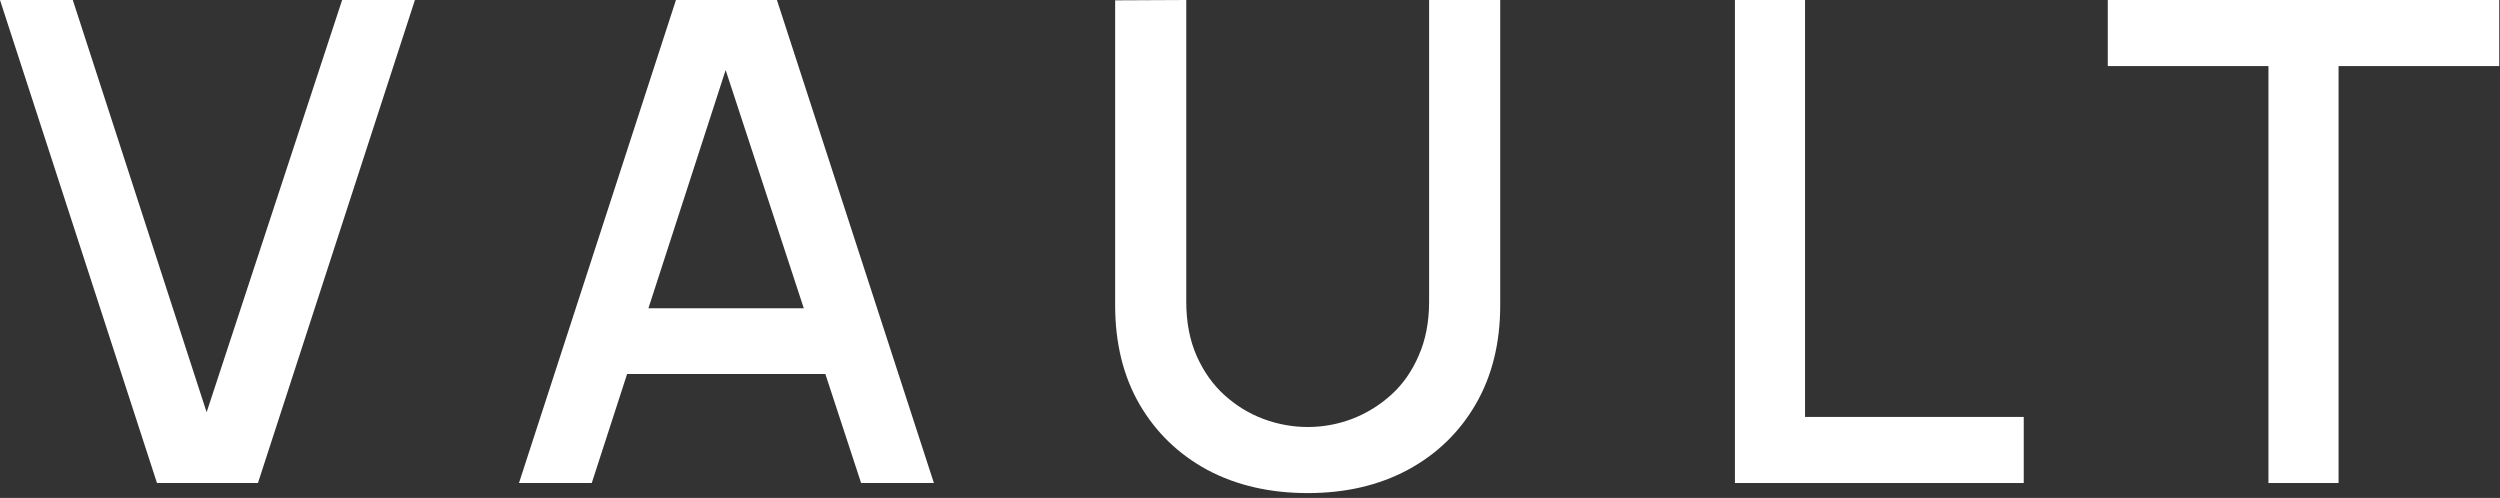 <svg width="477" height="95" viewBox="0 0 477 95" fill="none" xmlns="http://www.w3.org/2000/svg">
    <rect x="0" y="0" width="477" height="95" fill="#333333" stroke="none"/>
    <path d="M432.821 92.16V12.608H402.165V0H476.853V12.608H446.197V92.16H432.821Z" fill="#ffffff"/>
    <path d="M331.025 92.16V0H344.401V79.552H386.129V92.16H331.025Z" fill="#ffffff"/>
    <path d="M249.506 94.08C242.295 94.08 235.917 92.608 230.37 89.664C224.866 86.677 220.557 82.517 217.442 77.184C214.327 71.808 212.77 65.493 212.77 58.24V0.064L226.338 0V57.536C226.338 61.461 226.999 64.917 228.322 67.904C229.645 70.891 231.415 73.387 233.634 75.392C235.853 77.397 238.327 78.912 241.058 79.936C243.831 80.96 246.647 81.472 249.506 81.472C252.407 81.472 255.223 80.96 257.954 79.936C260.727 78.869 263.223 77.333 265.442 75.328C267.661 73.323 269.41 70.827 270.69 67.84C272.013 64.853 272.674 61.419 272.674 57.536V0H286.242V58.24C286.242 65.451 284.685 71.744 281.57 77.12C278.455 82.496 274.125 86.677 268.578 89.664C263.074 92.608 256.717 94.08 249.506 94.08Z"
          fill="#ffffff"/>
    <path d="M99.02 92.16L128.972 0H148.236L178.188 92.16H164.3L136.716 8.064H140.172L112.908 92.16H99.02ZM114.572 71.36V58.816H162.7V71.36H114.572Z"
          fill="#ffffff"/>
    <path d="M29.952 92.16L0 0H13.888L39.424 78.656L65.28 0H79.168L49.216 92.16H29.952Z" fill="#ffffff"/>
</svg>
